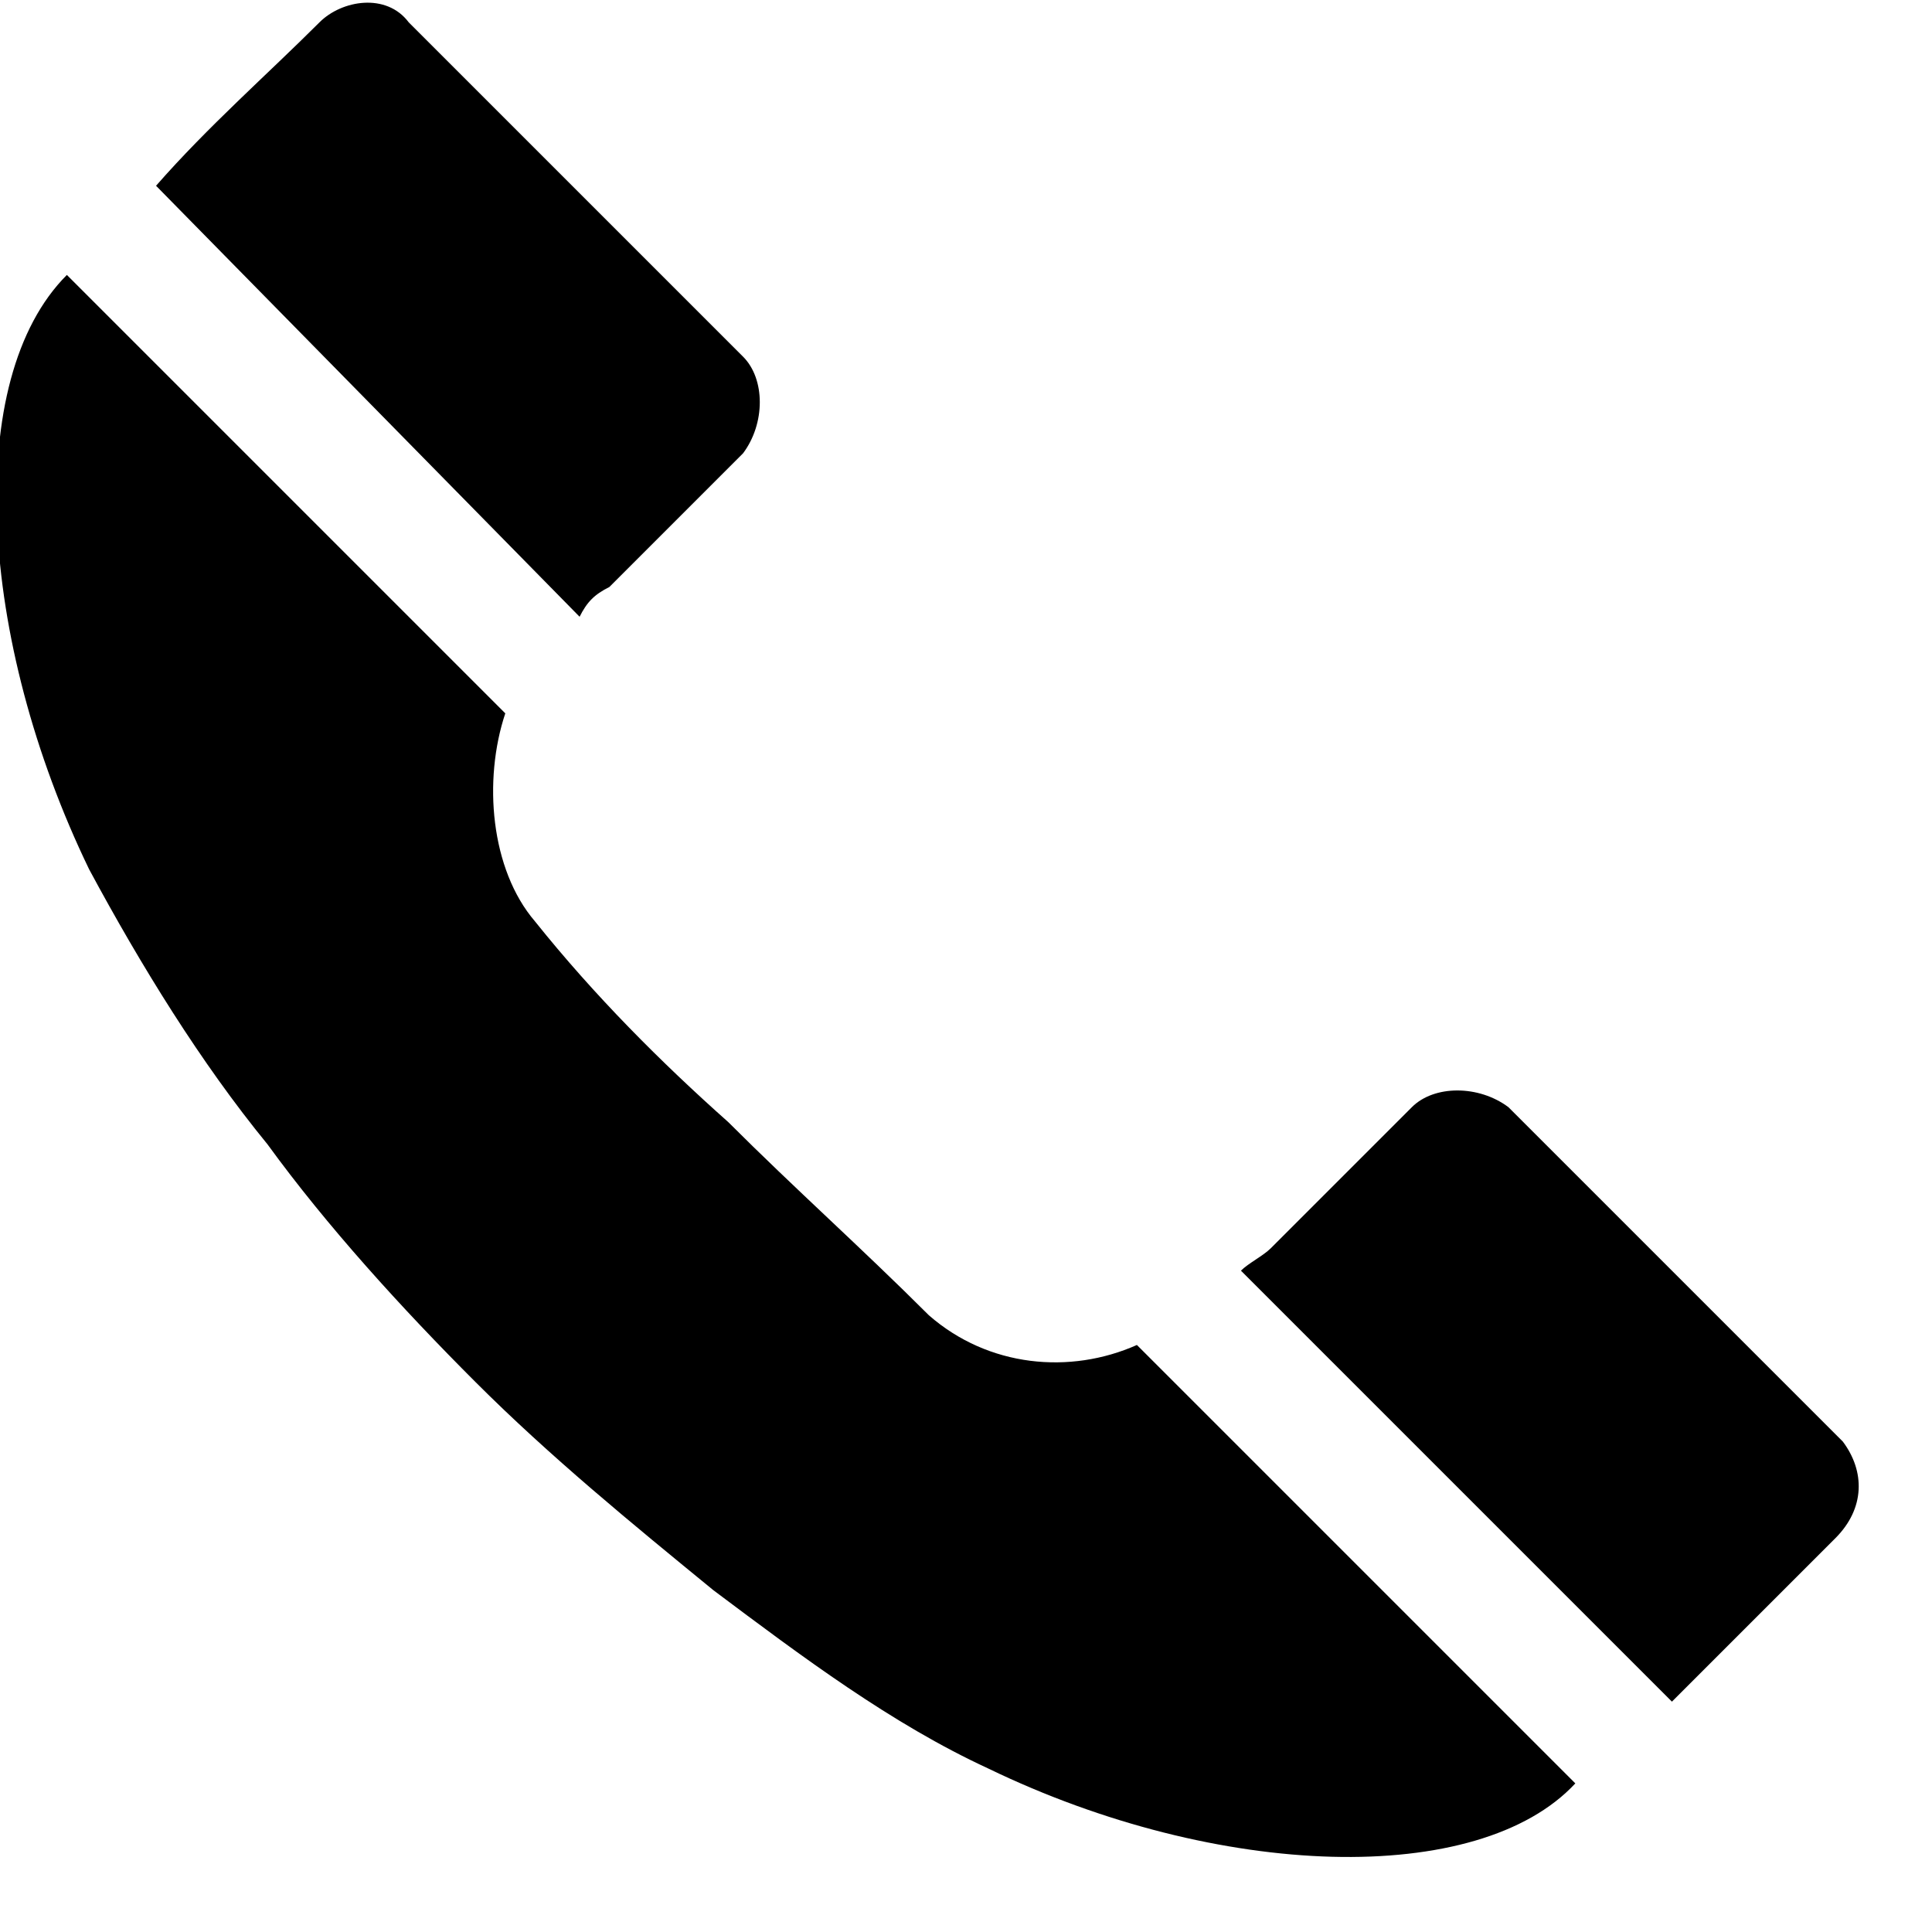<?xml version="1.0" encoding="utf-8"?>
<!-- Generator: Adobe Illustrator 18.1.1, SVG Export Plug-In . SVG Version: 6.00 Build 0)  -->
<svg version="1.1" id="Layer_1" xmlns="http://www.w3.org/2000/svg" xmlns:xlink="http://www.w3.org/1999/xlink" x="0px" y="0px"
	 viewBox="0 0 26 26" enable-background="new 0 0 26 26" xml:space="preserve">
<path fill-rule="evenodd" clip-rule="evenodd" d="M24.7,20.7c-0.7,0.7-1.5,1.5-2.2,2.2l-5.8-5.8c0.1-0.1,0.3-0.2,0.4-0.3l0.9-0.9
	l1-1h0c0.3-0.3,0.9-0.3,1.3,0l4.5,4.5C25.1,19.8,25.1,20.3,24.7,20.7z M13.3,23.8c-1.3-0.6-2.5-1.5-3.7-2.4
	c-1.1-0.9-2.2-1.8-3.2-2.8c-1-1-2-2.1-2.8-3.2c-0.9-1.1-1.7-2.4-2.4-3.7c-1.5-3.1-1.7-6.6-0.3-8l5.9,5.9c-0.3,0.9-0.2,2.1,0.4,2.8
	c0.8,1,1.7,1.9,2.6,2.7c0.9,0.9,1.8,1.7,2.7,2.6c0.8,0.7,1.9,0.8,2.8,0.4l5.9,5.9C19.9,25.4,16.4,25.3,13.3,23.8z M9.1,7L8.2,7.9
	C8,8,7.9,8.1,7.8,8.3L2.1,2.5C2.8,1.7,3.6,1,4.3,0.3c0.3-0.3,0.9-0.4,1.2,0l4.5,4.5c0.3,0.3,0.3,0.9,0,1.3L9.1,7z"/>
</svg>

